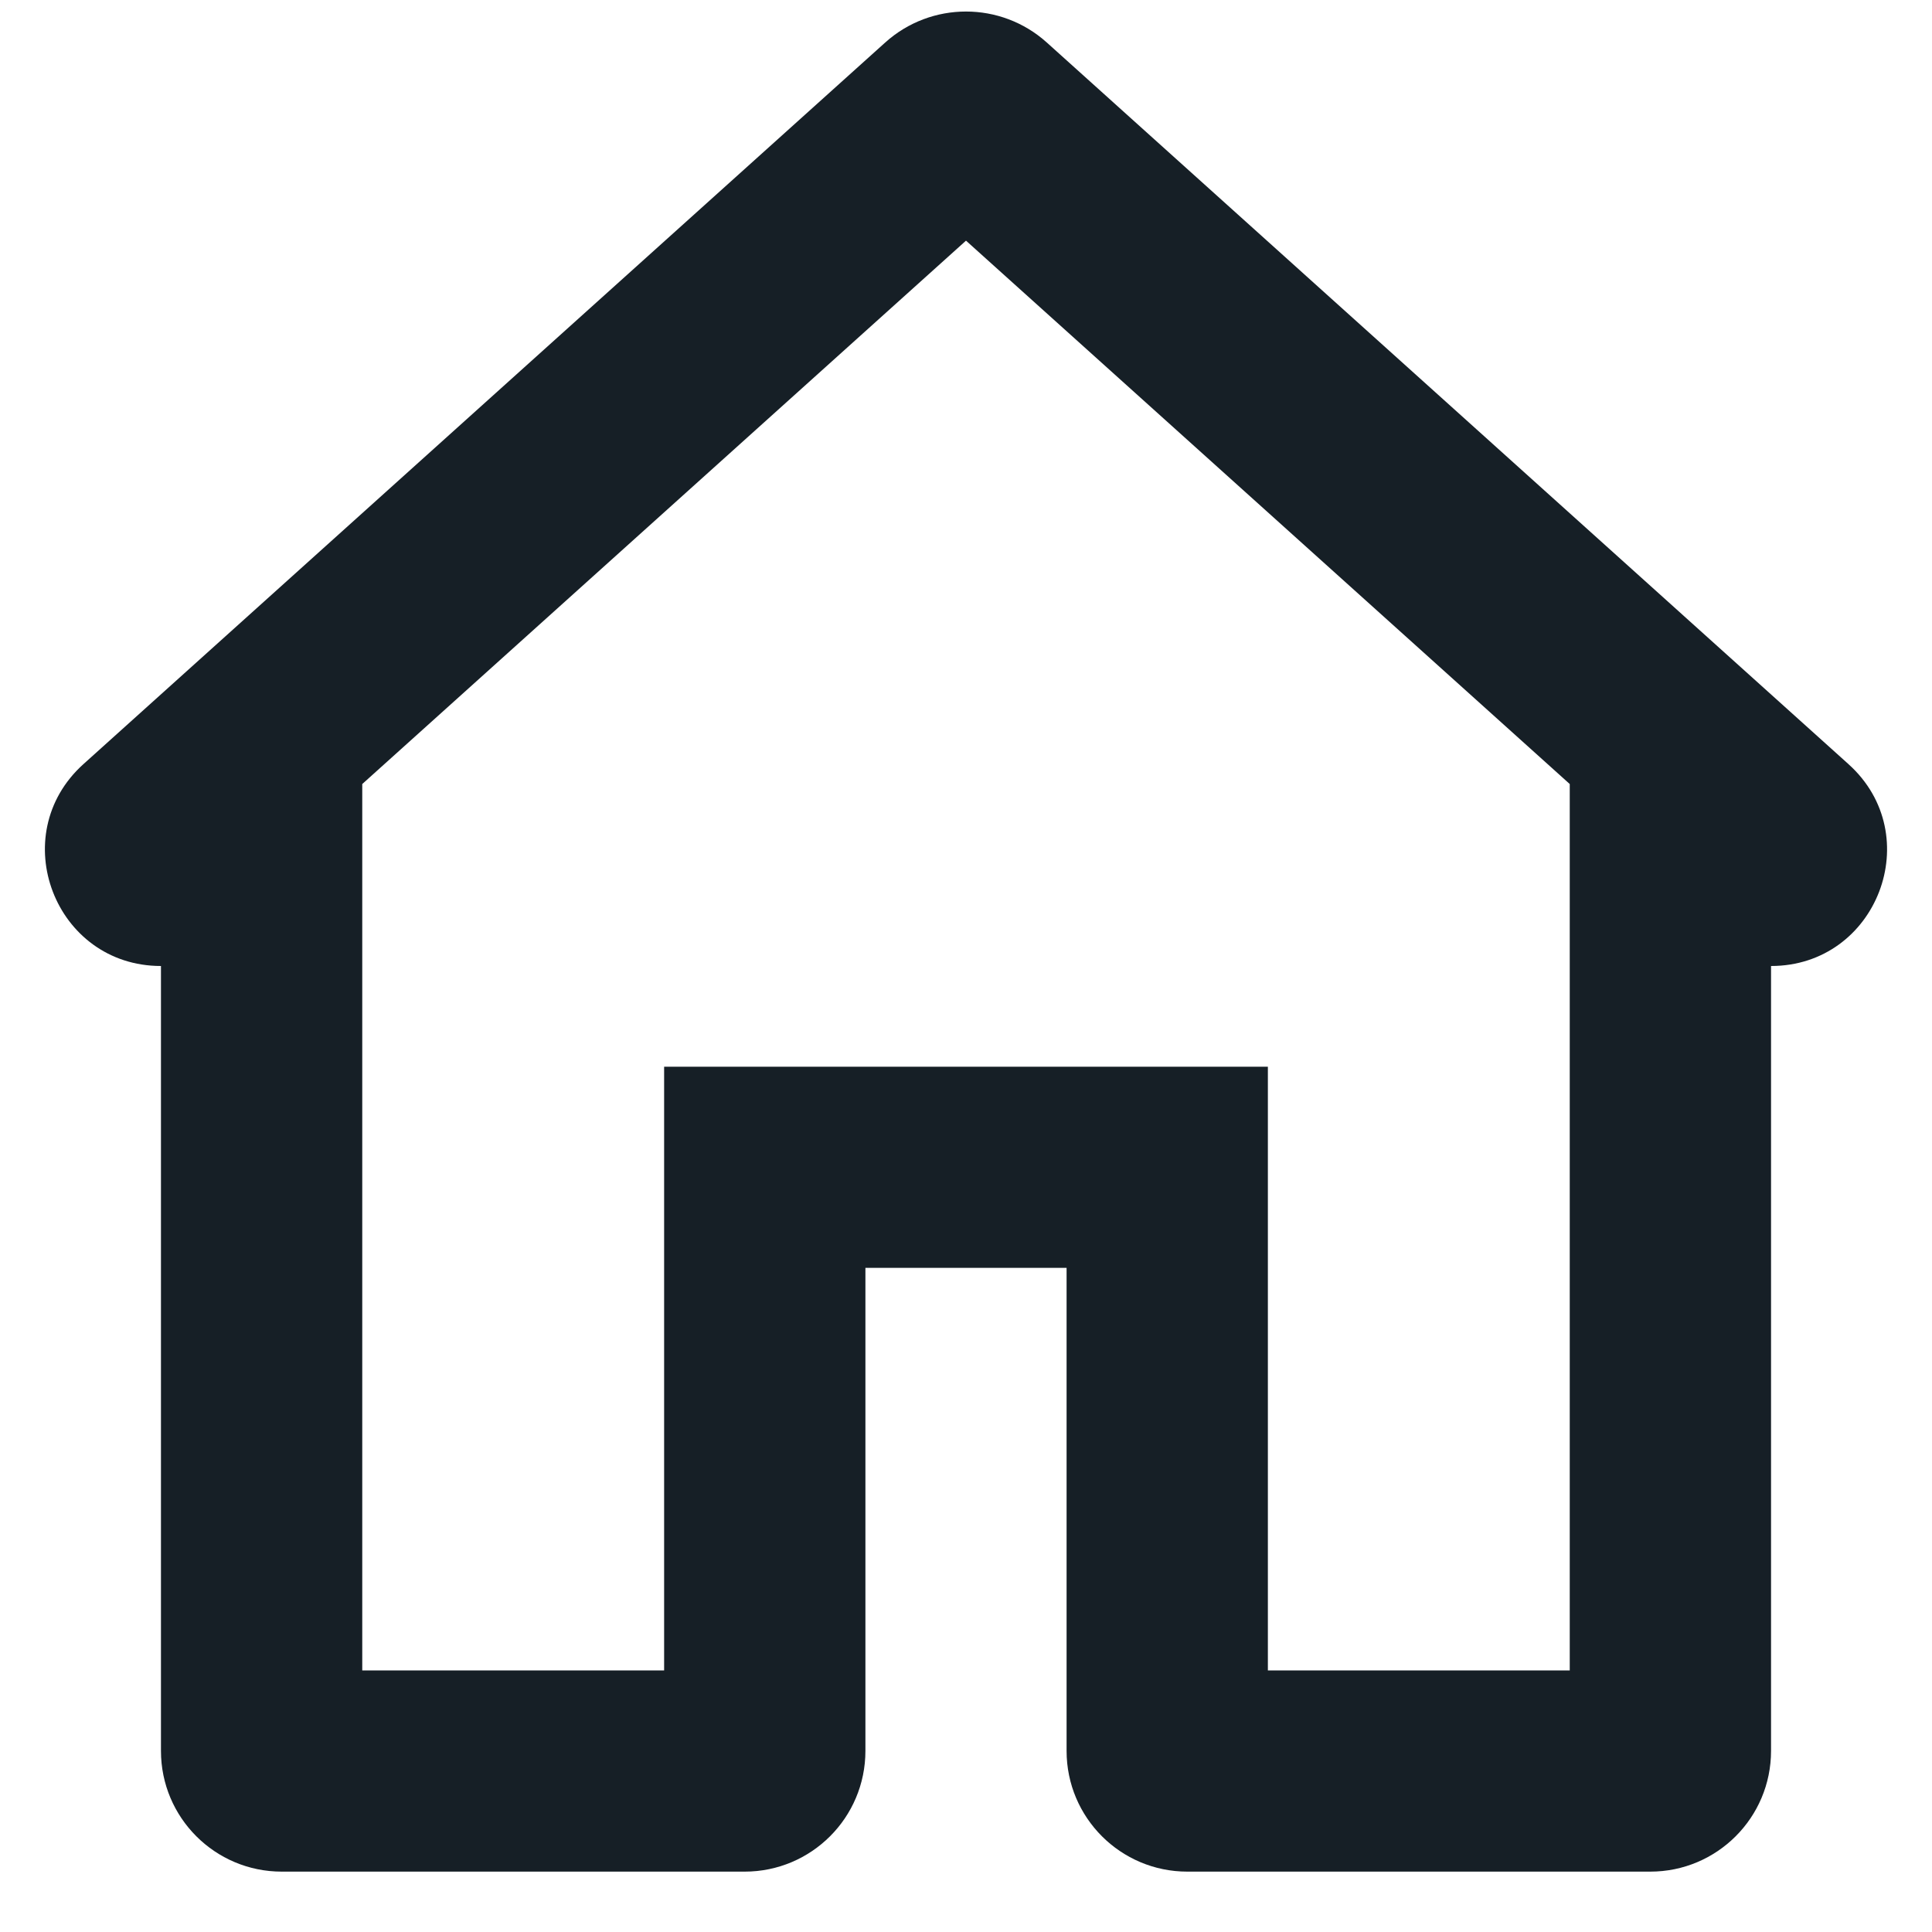<svg width="16" height="16" viewBox="0 0 16 16" fill="none" xmlns="http://www.w3.org/2000/svg">
<path d="M8.669 0.352C8.289 0.01 7.711 0.01 7.331 0.352L0.691 6.328C0.038 6.916 0.454 8 1.333 8V14.5C1.333 15.053 1.781 15.5 2.333 15.5H6.167C6.719 15.5 7.167 15.053 7.167 14.5V10.5H8.833V14.5C8.833 15.053 9.281 15.5 9.833 15.5H13.667C14.219 15.5 14.667 15.053 14.667 14.5V8C15.546 8 15.962 6.916 15.308 6.328L8.669 0.352ZM8 1.993L13 6.493V7.167V13.834H10.5V8.834H5.5V13.834H3V6.493L8 1.993Z" fill="#161F26"/>
</svg>

